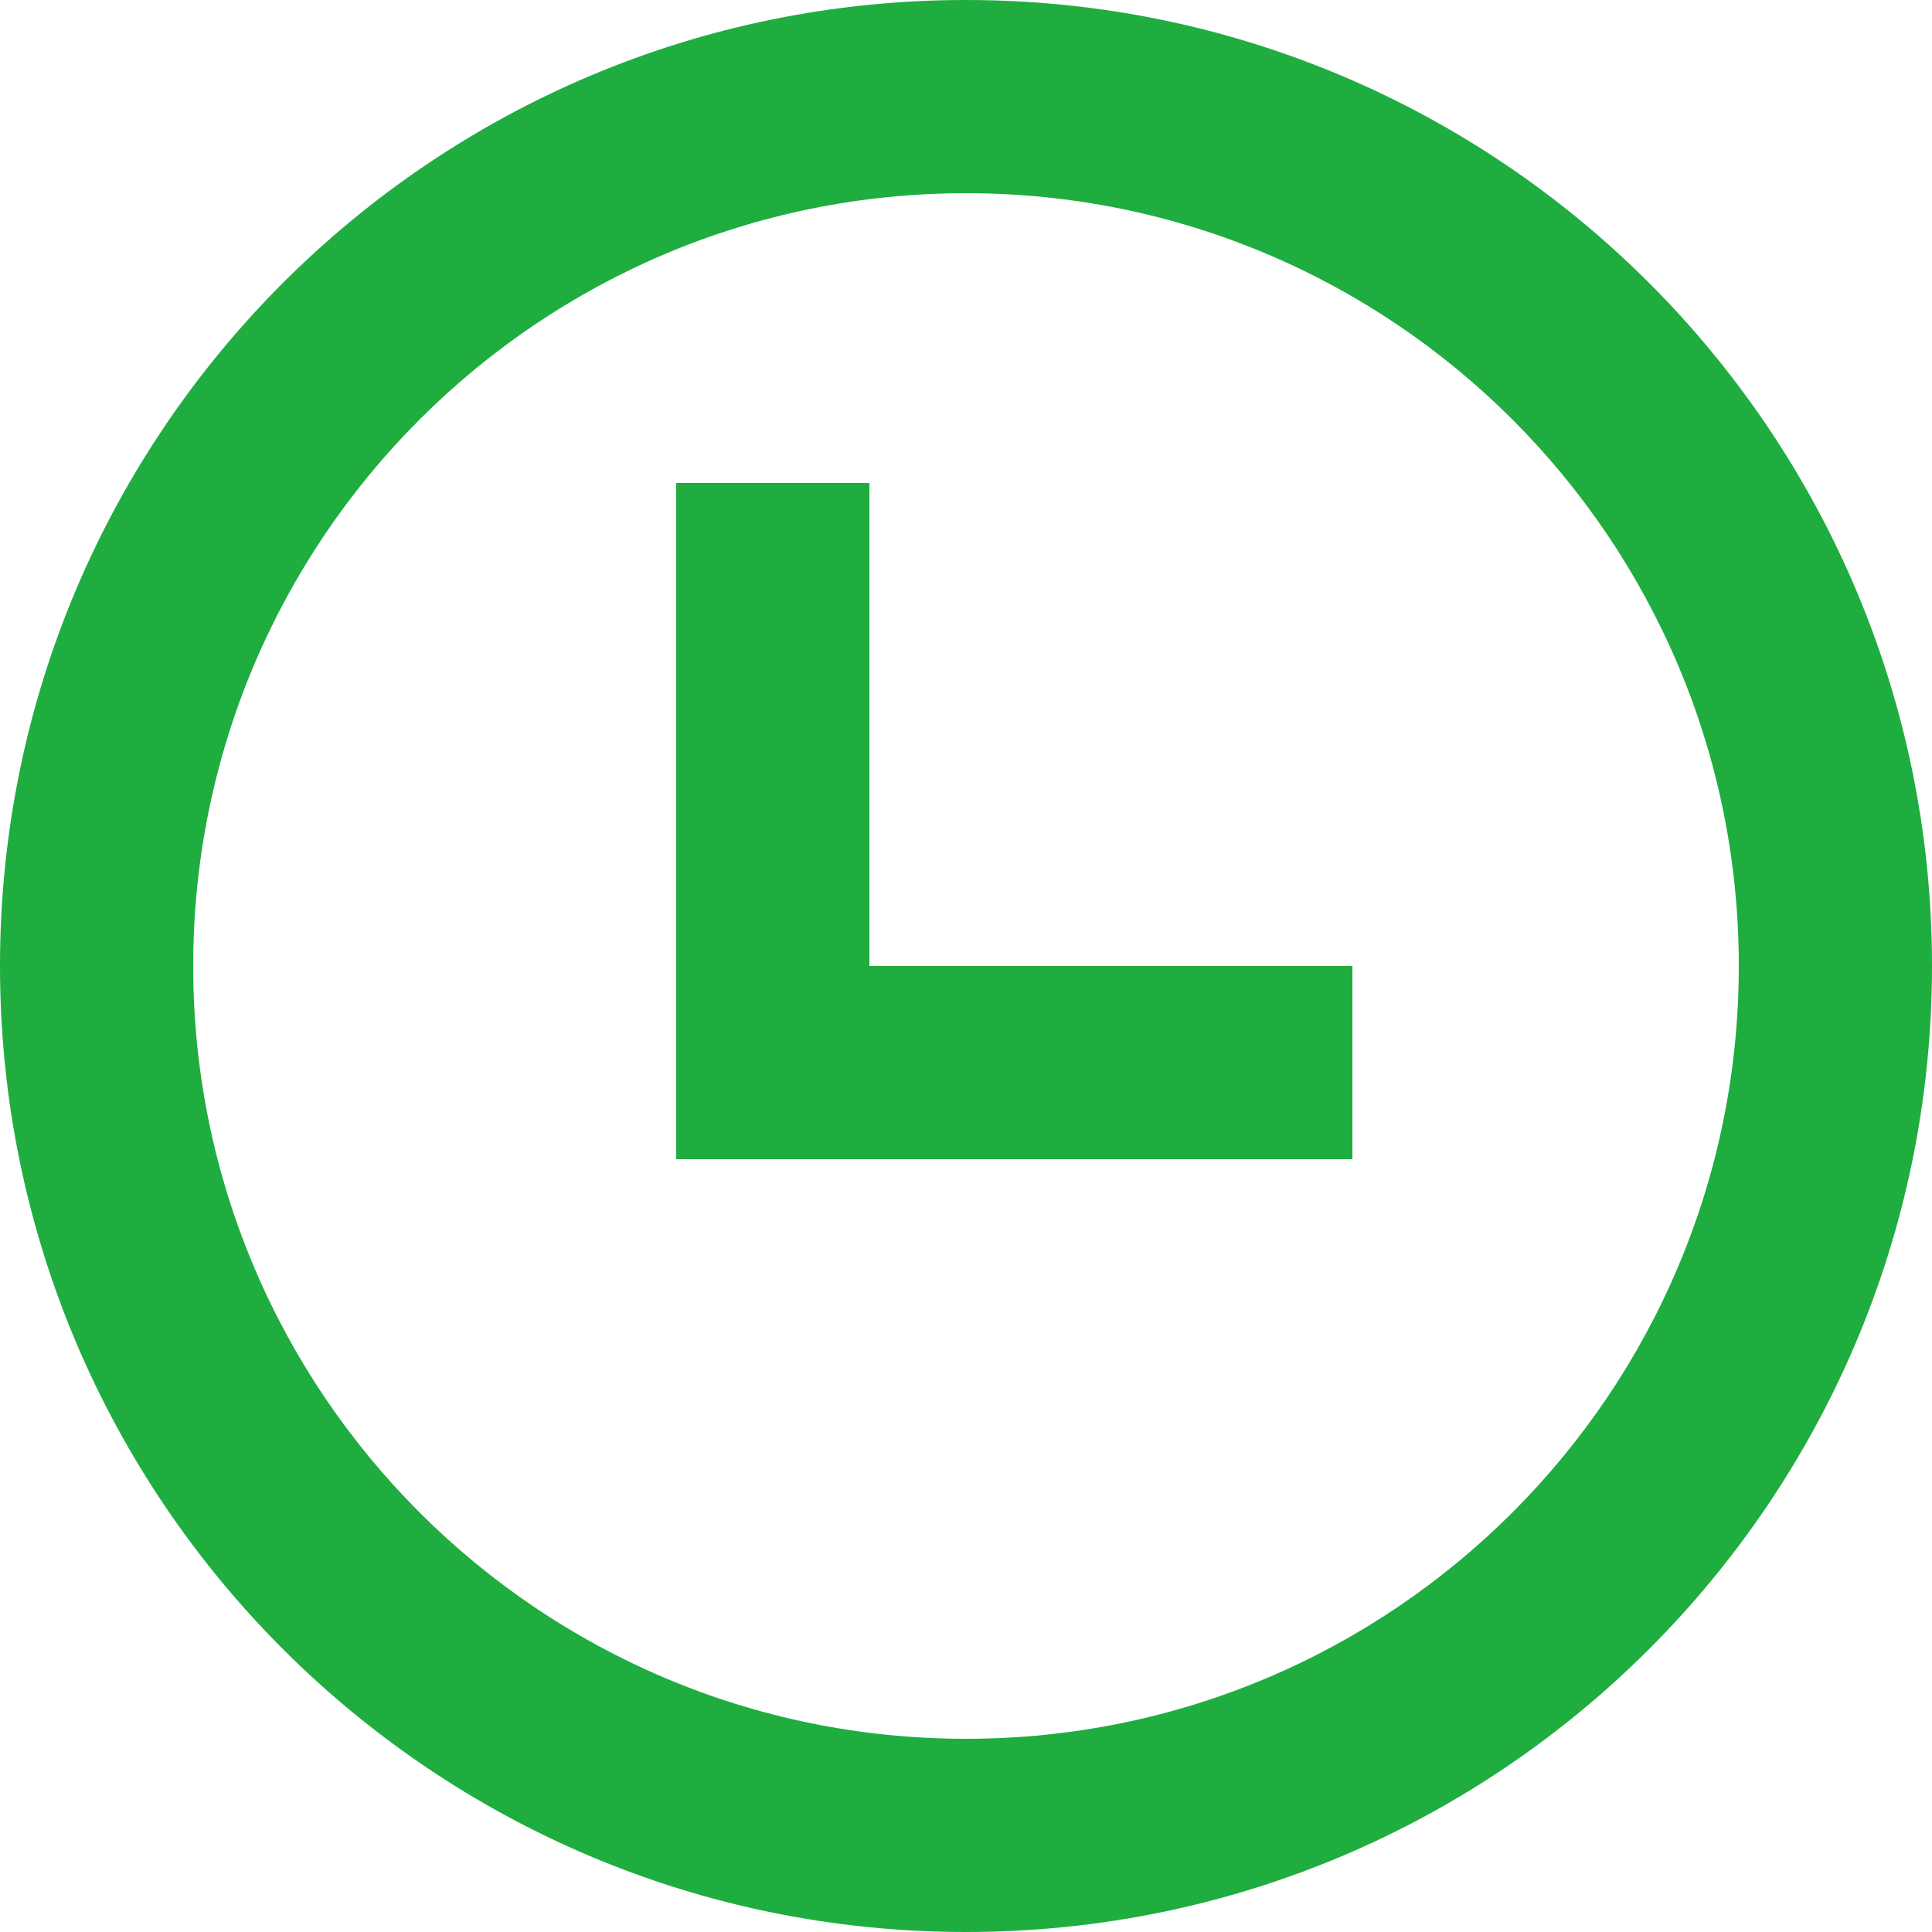 <svg width="11" height="11" viewBox="0 0 11 11" fill="none" xmlns="http://www.w3.org/2000/svg">
  <path d="M3.85 2.75H4.95V5.5H7.7V6.6H3.85V2.75Z" fill="#1FAD40" />
  <path fill-rule="evenodd" clip-rule="evenodd" d="M11 5.5C11 8.538 8.538 11 5.5 11C2.462 11 0 8.538 0 5.5C0 2.462 2.462 0 5.5 0C8.538 0 11 2.462 11 5.5ZM9.9 5.5C9.9 7.93 7.93 9.9 5.5 9.9C3.07 9.9 1.1 7.93 1.1 5.5C1.1 3.07 3.07 1.1 5.5 1.1C7.93 1.1 9.9 3.07 9.9 5.5Z" fill="#1FAD40" />
</svg>
